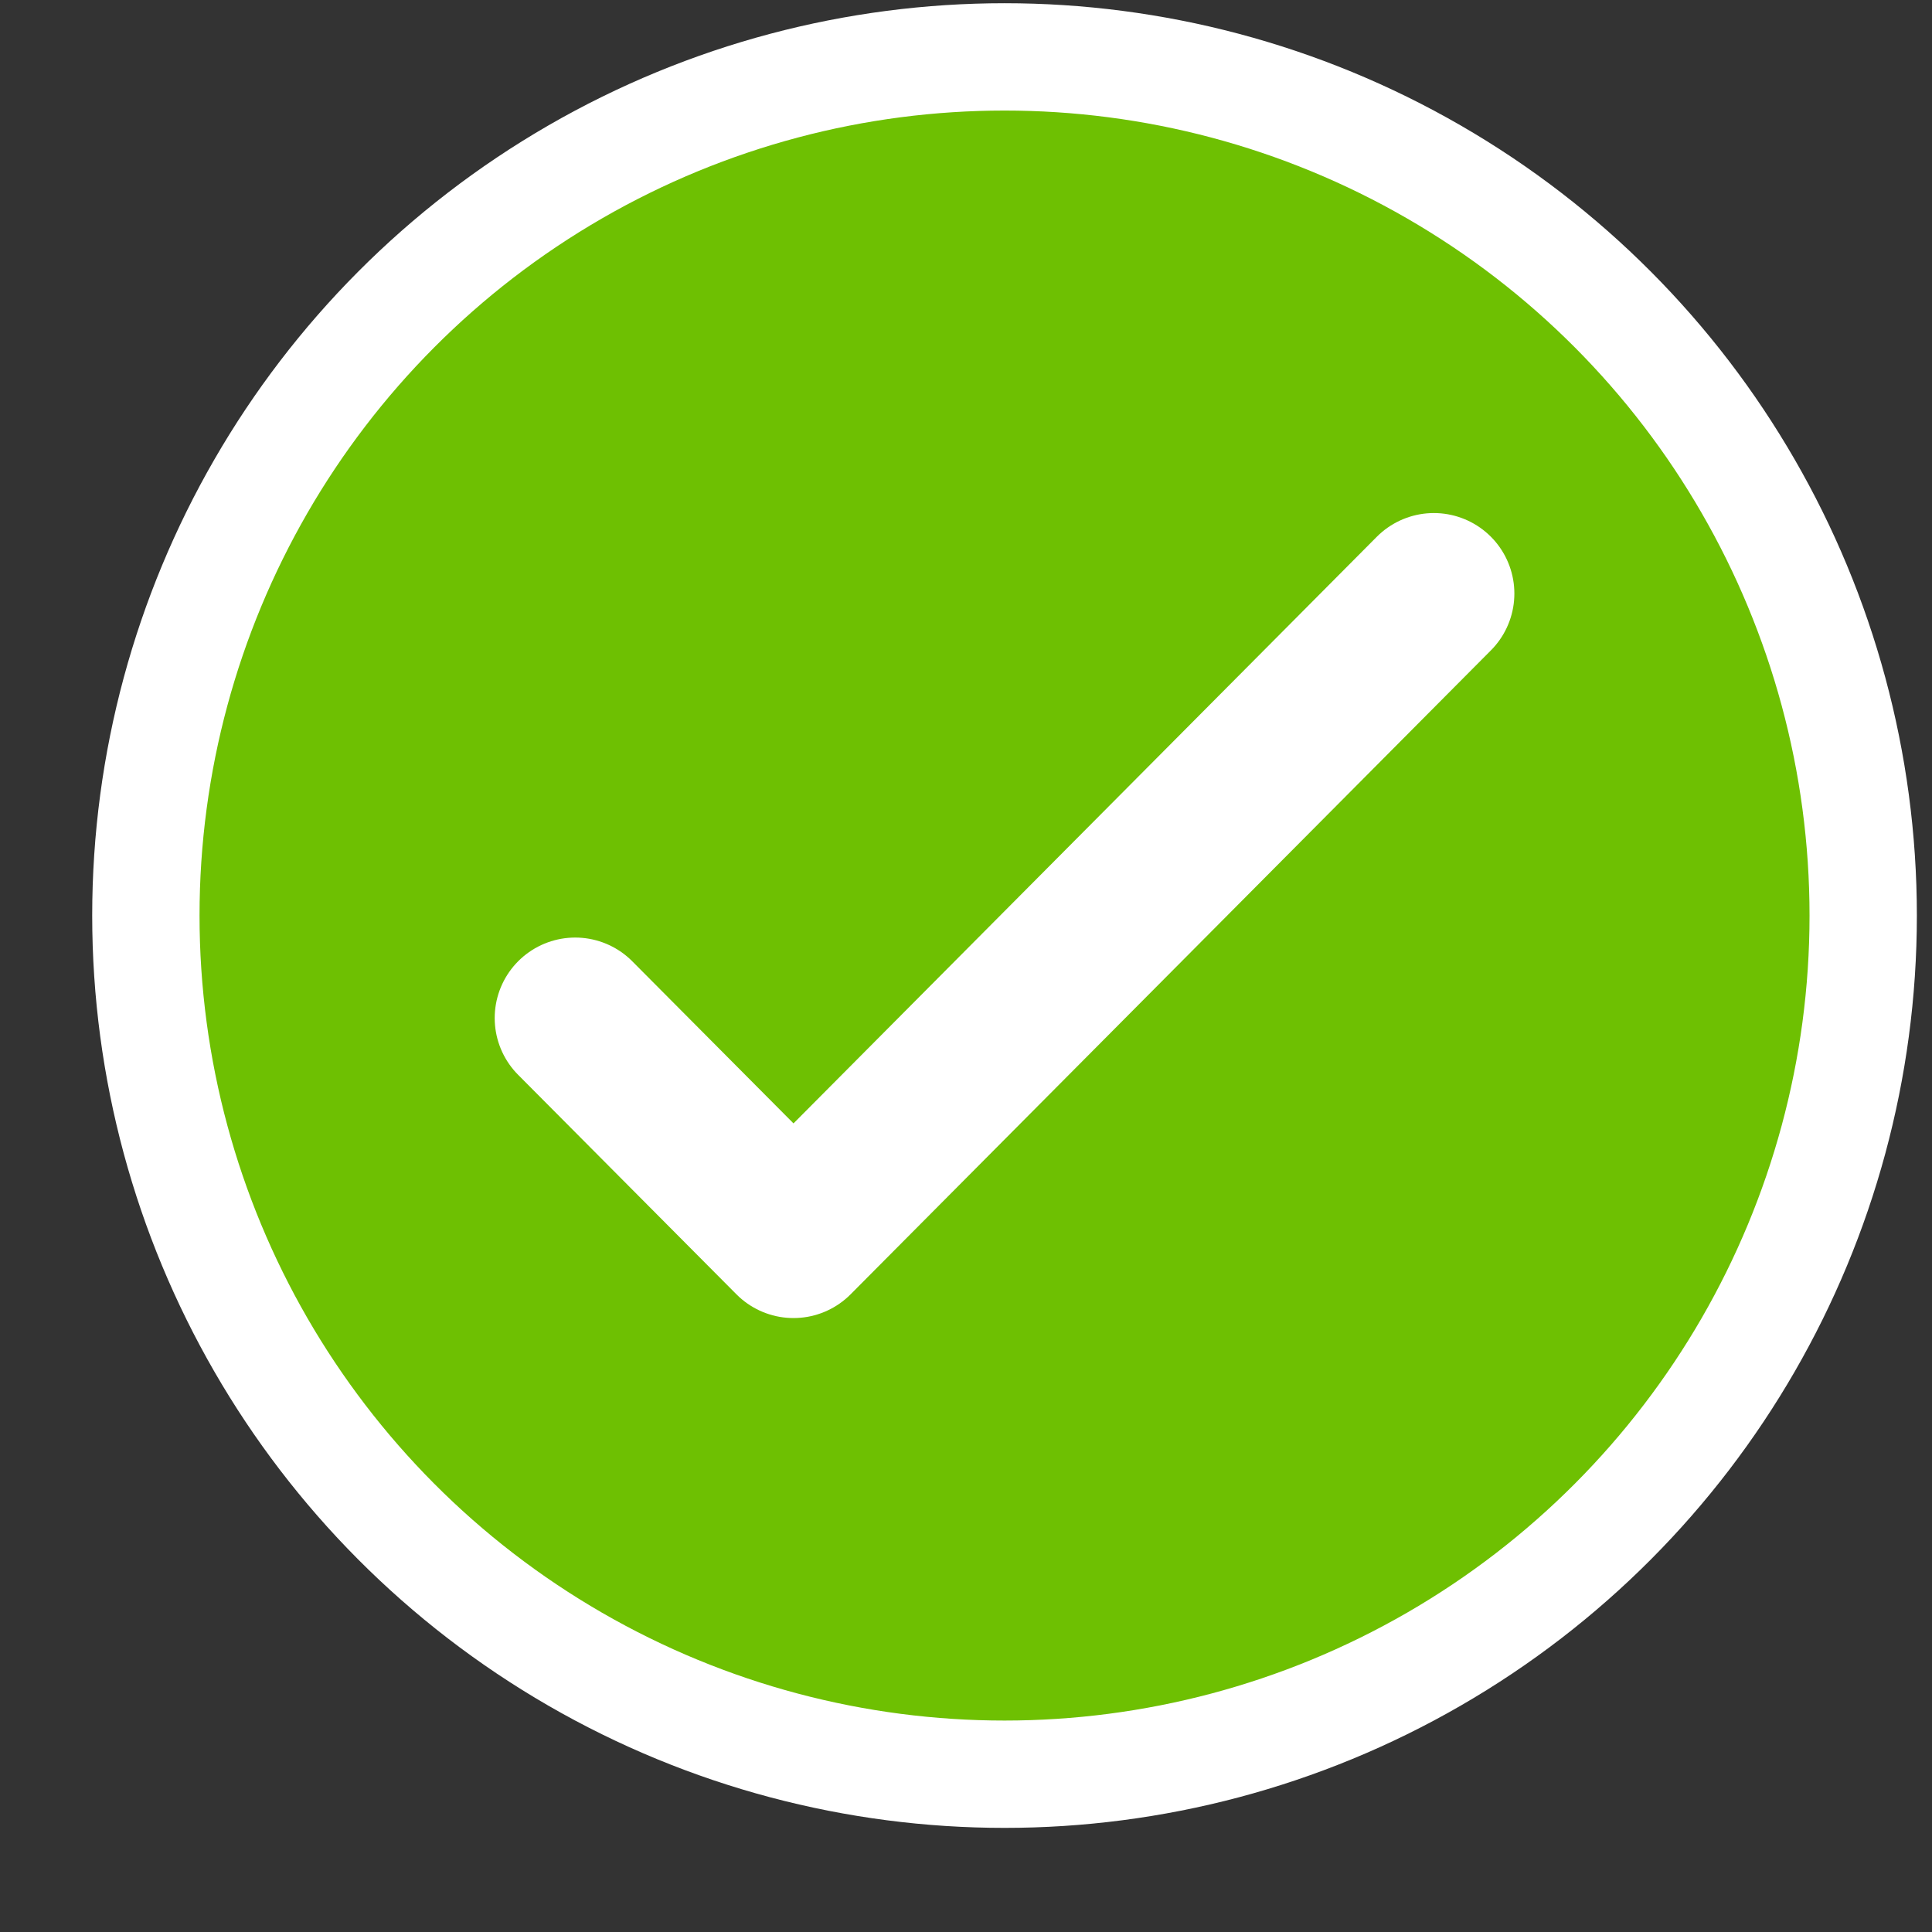 <svg xmlns="http://www.w3.org/2000/svg" width="18" height="18" viewBox="0 0 18 18" fill="none">
  <rect x="0" y="0" width="18" height="18" fill="#333333" stroke="none"/>
  <circle cx="9.359" cy="8.53" r="8" fill="#6EC002" stroke="white"/>
  <path d="M13.359 5.53L7.393 11.53L5.359 9.485" stroke="white" stroke-width="1.5" stroke-linecap="round" stroke-linejoin="round"/>
</svg>